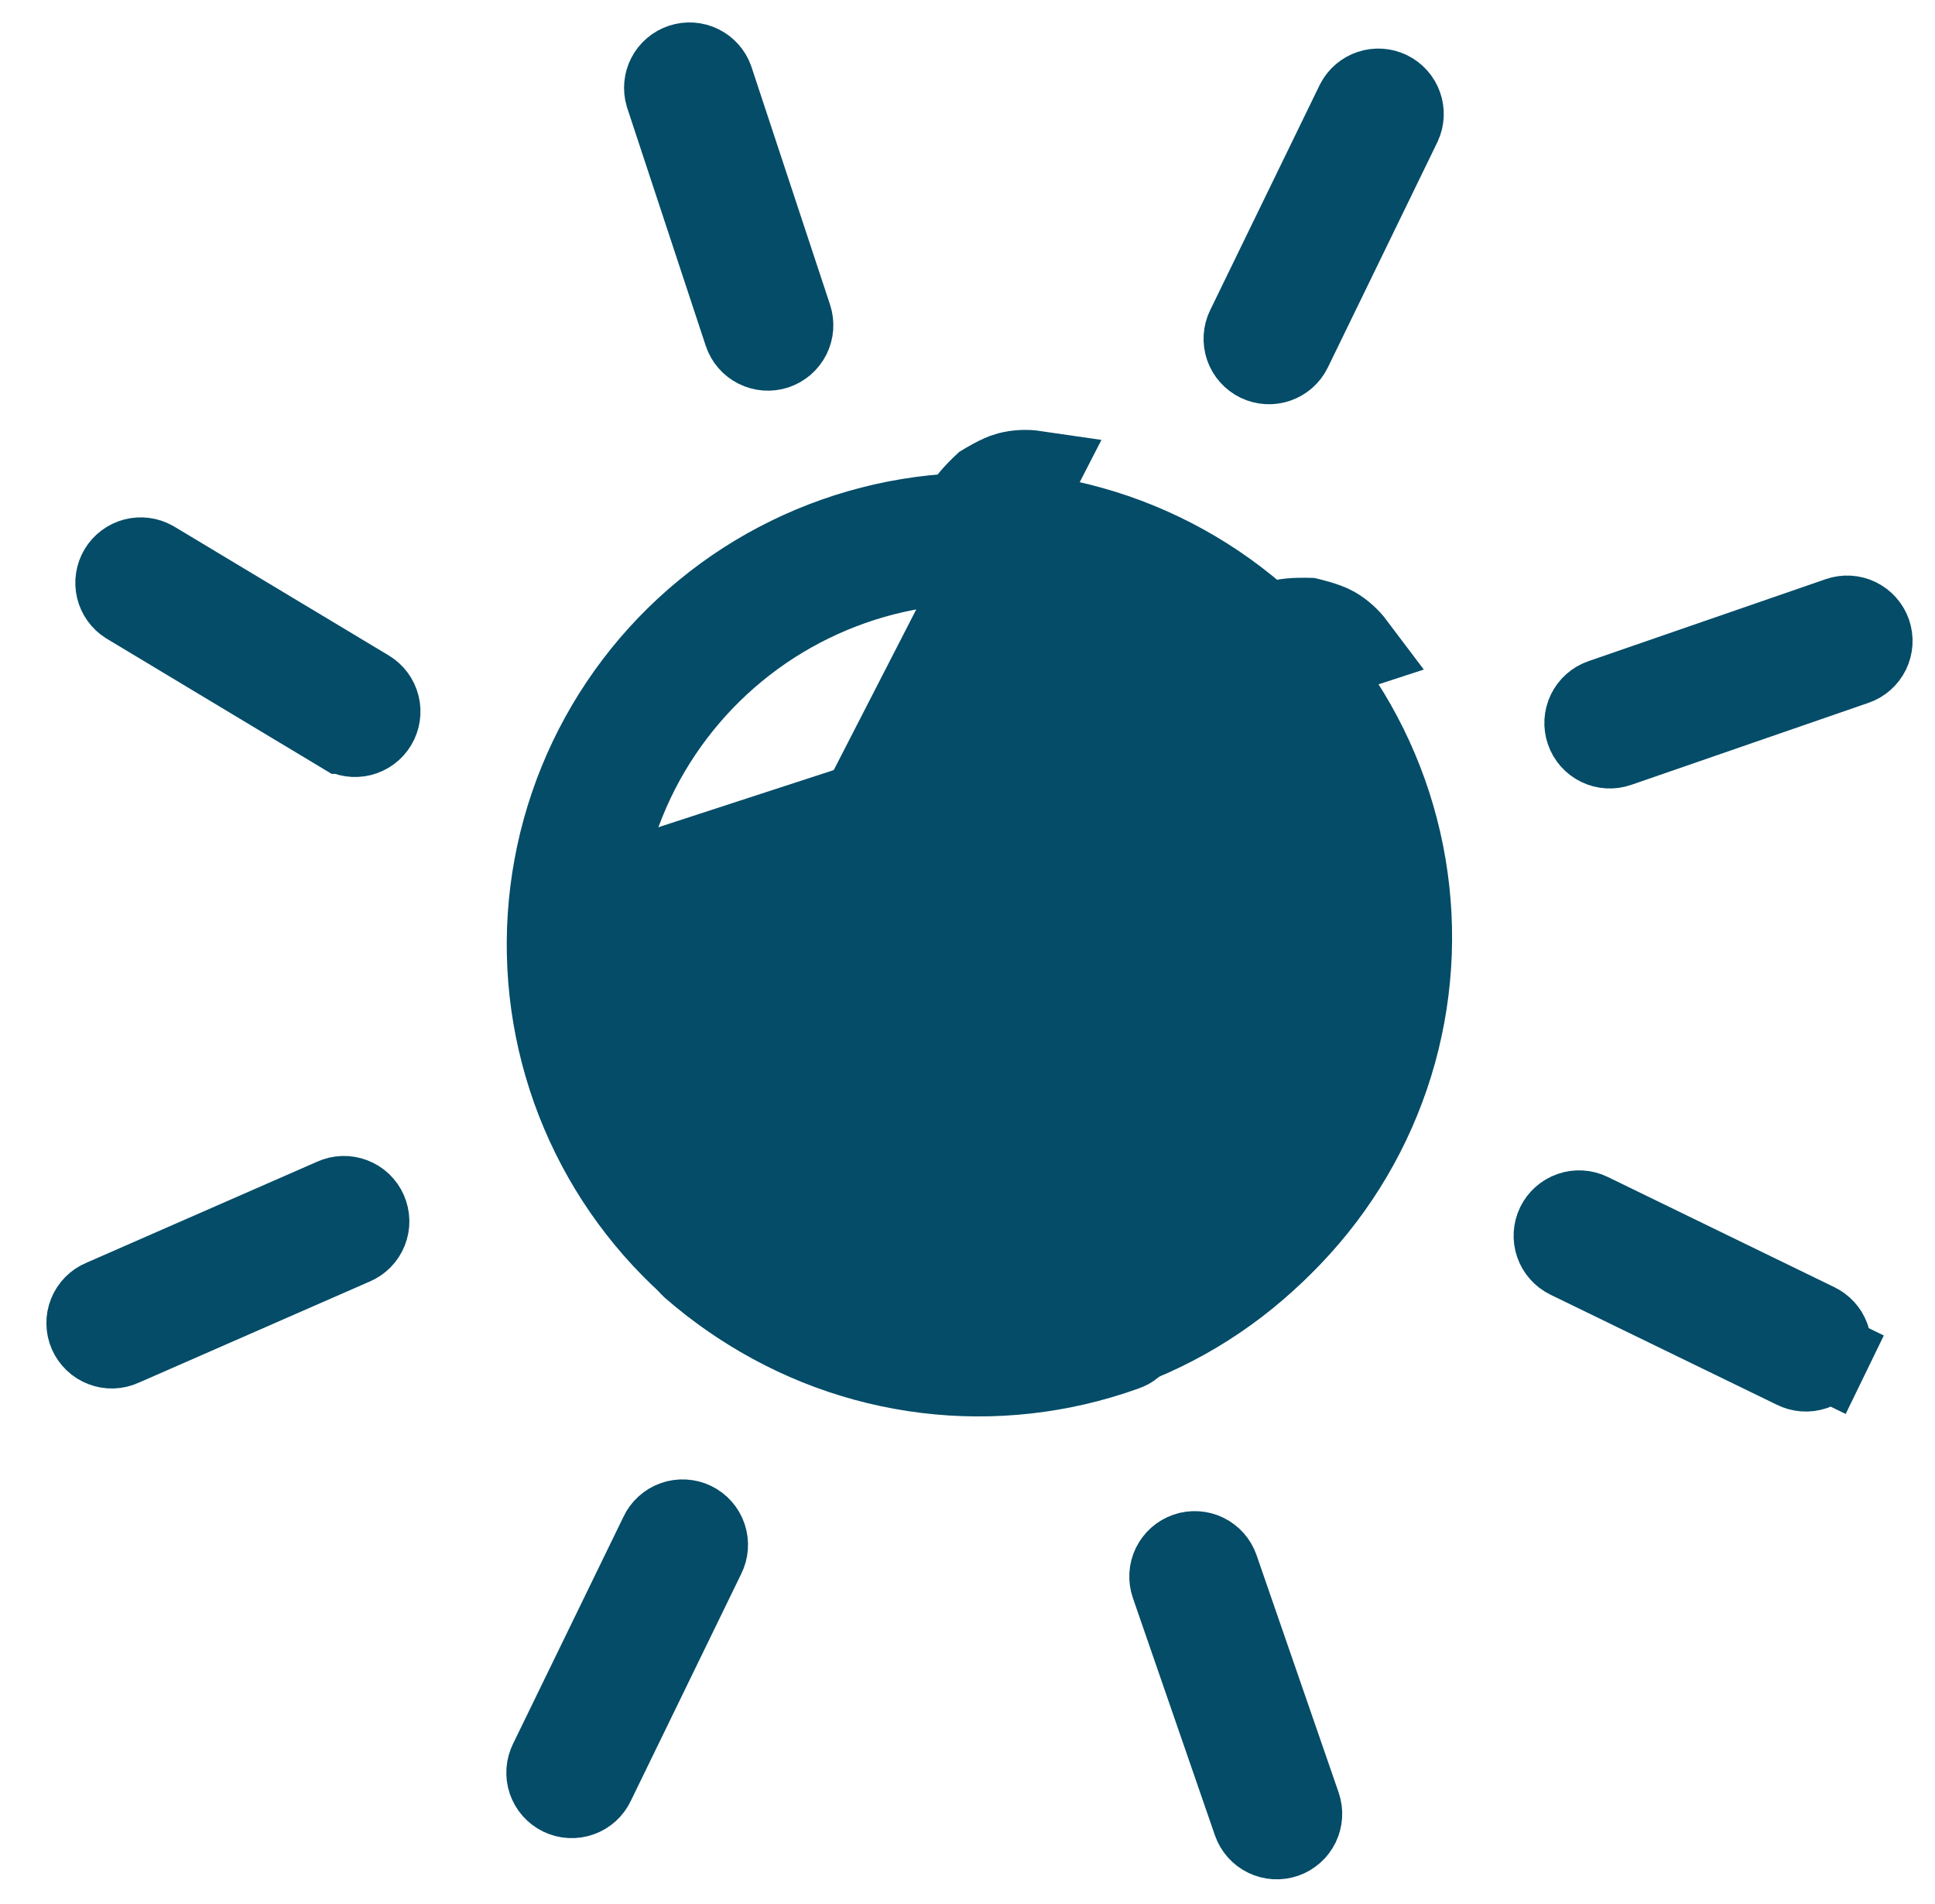 <svg width="63" height="62" viewBox="0 0 63 62" fill="none" xmlns="http://www.w3.org/2000/svg">
<path d="M24.462 39.052L23.529 40.123C25.004 41.407 26.76 42.328 28.654 42.811C30.549 43.295 32.531 43.328 34.441 42.907C36.351 42.487 38.136 41.625 39.653 40.391C41.169 39.157 42.376 37.584 43.176 35.8C43.976 34.016 44.347 32.069 44.259 30.115C44.171 28.161 43.626 26.256 42.669 24.55C41.712 22.845 40.369 21.387 38.747 20.295C37.125 19.202 35.27 18.504 33.33 18.257L33.317 18.256L33.305 18.254C33.211 18.244 33.12 18.215 33.037 18.17C32.955 18.124 32.882 18.062 32.824 17.988C32.765 17.914 32.722 17.829 32.697 17.738C32.672 17.647 32.665 17.552 32.677 17.458C32.688 17.373 32.714 17.29 32.755 17.214C32.759 17.208 32.766 17.2 32.775 17.189C32.807 17.151 32.848 17.105 32.895 17.056C32.917 17.033 32.939 17.011 32.959 16.991C32.983 16.977 33.01 16.962 33.038 16.948C33.098 16.916 33.154 16.888 33.198 16.868C33.211 16.862 33.221 16.858 33.228 16.855C33.312 16.836 33.399 16.833 33.484 16.846L33.498 16.848L33.511 16.849C35.67 17.125 37.735 17.902 39.54 19.119C41.345 20.335 42.84 21.958 43.905 23.857C44.971 25.755 45.576 27.877 45.674 30.051C45.773 32.226 45.36 34.393 44.47 36.38C43.58 38.366 42.237 40.117 40.548 41.491C38.86 42.865 36.874 43.825 34.748 44.294C32.622 44.762 30.416 44.727 28.306 44.19C26.197 43.652 24.242 42.629 22.599 41.2L22.598 41.199C22.468 41.086 22.383 40.929 22.36 40.758C22.363 40.746 22.367 40.728 22.373 40.705C22.397 40.616 22.437 40.504 22.489 40.381C22.513 40.326 22.537 40.273 22.56 40.224C22.605 40.194 22.654 40.163 22.706 40.132C22.82 40.063 22.925 40.007 23.009 39.971C23.032 39.962 23.049 39.955 23.061 39.951C23.233 39.95 23.4 40.011 23.531 40.125L24.462 39.052ZM24.462 39.052C24.035 38.681 23.478 38.495 22.914 38.535C22.35 38.575 21.454 39.265 21.454 39.265L33.69 15.44C33.41 15.399 33.125 15.414 32.85 15.485C32.576 15.555 32.093 15.851 32.093 15.851C32.093 15.851 31.679 16.237 31.537 16.482C31.395 16.727 31.304 16.998 31.268 17.279C31.232 17.559 31.253 17.845 31.328 18.117C31.404 18.39 31.533 18.645 31.708 18.868C31.884 19.09 32.102 19.275 32.349 19.412C32.597 19.549 32.869 19.636 33.151 19.666C34.871 19.885 36.516 20.504 37.953 21.473C39.391 22.441 40.582 23.733 41.43 25.245C42.279 26.757 42.762 28.447 42.84 30.179C42.918 31.911 42.589 33.637 41.88 35.219C41.171 36.801 40.101 38.195 38.756 39.289C37.411 40.383 35.829 41.148 34.136 41.52C32.443 41.893 30.686 41.864 29.006 41.435C27.326 41.006 25.77 40.19 24.462 39.052Z" fill="#044C68" stroke="#044C68" stroke-width="2.841"/>
<path d="M20.847 31.33L19.43 31.434C19.573 33.385 20.171 35.274 21.176 36.952C22.181 38.63 23.564 40.049 25.216 41.095C26.868 42.142 28.742 42.787 30.688 42.979C32.635 43.171 34.599 42.905 36.423 42.201C38.248 41.497 39.882 40.376 41.195 38.927C42.509 37.478 43.464 35.742 43.986 33.857C44.507 31.972 44.58 29.991 44.198 28.074C43.816 26.156 42.991 24.354 41.787 22.812L41.779 22.802L41.771 22.792C41.712 22.719 41.667 22.635 41.641 22.544C41.615 22.453 41.606 22.358 41.617 22.265C41.628 22.171 41.657 22.08 41.703 21.998C41.749 21.916 41.812 21.843 41.886 21.785C41.954 21.732 42.031 21.692 42.114 21.666C42.121 21.666 42.131 21.664 42.146 21.663C42.194 21.658 42.256 21.655 42.325 21.653C42.356 21.652 42.387 21.652 42.415 21.652C42.442 21.659 42.472 21.668 42.502 21.677C42.567 21.696 42.626 21.716 42.672 21.733C42.686 21.738 42.696 21.742 42.702 21.745C42.775 21.791 42.839 21.85 42.891 21.919L42.899 21.929L42.907 21.94C44.246 23.656 45.165 25.662 45.589 27.797C46.014 29.932 45.932 32.137 45.352 34.235C44.771 36.333 43.707 38.266 42.245 39.879C40.783 41.492 38.964 42.74 36.933 43.524C34.902 44.307 32.716 44.604 30.55 44.391C28.383 44.178 26.297 43.46 24.457 42.296C22.618 41.131 21.077 39.552 19.958 37.685C18.838 35.818 18.172 33.715 18.011 31.544L18.011 31.543C17.998 31.37 18.049 31.199 18.152 31.061C18.163 31.054 18.179 31.045 18.2 31.033C18.279 30.987 18.386 30.936 18.51 30.885C18.566 30.862 18.62 30.841 18.671 30.823C18.724 30.834 18.781 30.846 18.839 30.86C18.969 30.892 19.083 30.927 19.168 30.96C19.191 30.969 19.207 30.976 19.219 30.982C19.342 31.102 19.417 31.264 19.43 31.436L20.847 31.33ZM20.847 31.33C20.804 30.767 20.54 30.243 20.111 29.874C19.683 29.505 18.562 29.364 18.562 29.364L44.027 21.066C43.857 20.84 43.644 20.649 43.399 20.506C43.155 20.363 42.604 20.233 42.604 20.233C42.604 20.233 42.038 20.215 41.764 20.289C41.491 20.363 41.236 20.491 41.012 20.665C40.789 20.839 40.603 21.056 40.464 21.303C40.326 21.55 40.238 21.822 40.206 22.104C40.174 22.385 40.198 22.67 40.277 22.942C40.357 23.213 40.489 23.467 40.667 23.687C41.734 25.053 42.467 26.651 42.805 28.351C43.144 30.051 43.079 31.807 42.617 33.478C42.154 35.149 41.307 36.689 40.143 37.973C38.979 39.258 37.53 40.252 35.912 40.876C34.294 41.499 32.553 41.736 30.828 41.566C29.102 41.395 27.441 40.823 25.977 39.895C24.512 38.968 23.285 37.709 22.394 36.222C21.503 34.735 20.974 33.059 20.847 31.33Z" fill="#044C68" stroke="#044C68" stroke-width="2.841"/>
<path d="M36.6 43.867L36.587 43.871L36.575 43.876C34.526 44.611 32.334 44.858 30.173 44.594C28.012 44.33 25.943 43.564 24.131 42.357C22.32 41.15 20.816 39.536 19.74 37.643C18.665 35.751 18.047 33.633 17.937 31.459C17.827 29.284 18.228 27.115 19.107 25.123C19.987 23.132 21.32 21.374 23.001 19.991C24.681 18.607 26.663 17.637 28.786 17.156C30.909 16.676 33.115 16.7 35.228 17.226L35.229 17.226C35.397 17.268 35.544 17.369 35.642 17.51C35.646 17.523 35.65 17.541 35.655 17.564C35.674 17.654 35.689 17.772 35.698 17.905C35.703 17.965 35.705 18.023 35.707 18.077C35.68 18.124 35.651 18.175 35.619 18.226C35.548 18.339 35.48 18.436 35.421 18.507C35.406 18.525 35.394 18.539 35.385 18.548C35.232 18.627 35.056 18.649 34.888 18.607C32.991 18.134 31.009 18.112 29.102 18.542C27.195 18.973 25.414 19.844 23.904 21.086C22.394 22.329 21.195 23.907 20.405 25.696C19.615 27.485 19.255 29.434 19.353 31.387C19.451 33.34 20.006 35.243 20.972 36.943C21.939 38.643 23.29 40.094 24.917 41.178C26.545 42.262 28.404 42.95 30.345 43.186C32.286 43.422 34.255 43.201 36.096 42.539L36.108 42.535L36.12 42.53C36.208 42.497 36.302 42.481 36.396 42.484C36.491 42.487 36.584 42.509 36.669 42.549C36.755 42.588 36.832 42.644 36.896 42.714C36.959 42.783 37.009 42.865 37.041 42.954C37.07 43.035 37.084 43.121 37.082 43.207C37.081 43.214 37.079 43.225 37.076 43.239C37.065 43.287 37.049 43.346 37.029 43.412C37.02 43.442 37.011 43.471 37.002 43.498C36.987 43.522 36.969 43.547 36.951 43.573C36.912 43.629 36.875 43.679 36.845 43.717C36.836 43.728 36.829 43.736 36.824 43.742C36.758 43.797 36.682 43.839 36.6 43.867Z" fill="#044C68" stroke="#044C68" stroke-width="2.841"/>
<path d="M60.371 21.541L52.644 24.212C52.466 24.274 52.271 24.262 52.101 24.18C51.932 24.098 51.802 23.951 51.741 23.773C51.679 23.595 51.691 23.4 51.773 23.231C51.855 23.061 52.002 22.931 52.18 22.87L59.907 20.199C60.085 20.137 60.281 20.149 60.45 20.231C60.619 20.314 60.749 20.46 60.811 20.638C60.872 20.816 60.861 21.011 60.778 21.181C60.696 21.35 60.549 21.48 60.371 21.541Z" fill="#044C68" stroke="#044C68" stroke-width="2.841"/>
<path d="M60.713 44.759L59.435 44.138C59.394 44.223 59.336 44.299 59.265 44.361C59.195 44.423 59.112 44.471 59.023 44.501C58.933 44.531 58.839 44.543 58.745 44.536C58.651 44.529 58.559 44.504 58.475 44.461L58.464 44.455L58.453 44.45L51.1 40.875C51.1 40.875 51.1 40.875 51.1 40.875C50.931 40.792 50.801 40.646 50.74 40.468C50.678 40.29 50.69 40.095 50.772 39.925C50.855 39.756 51.001 39.626 51.179 39.565C51.357 39.503 51.553 39.515 51.722 39.597L51.722 39.597L59.074 43.173L59.085 43.178L59.096 43.184C59.181 43.223 59.258 43.28 59.322 43.35C59.385 43.419 59.434 43.501 59.466 43.59C59.497 43.679 59.511 43.773 59.506 43.867C59.5 43.961 59.476 44.053 59.435 44.138L60.713 44.759Z" fill="#044C68" stroke="#044C68" stroke-width="2.841"/>
<path d="M39.569 51.099L42.241 58.826C42.302 59.004 42.29 59.2 42.208 59.369C42.126 59.538 41.979 59.668 41.801 59.73C41.623 59.791 41.428 59.779 41.259 59.697C41.089 59.615 40.96 59.468 40.898 59.291L38.227 51.563C38.165 51.385 38.177 51.19 38.259 51.02C38.342 50.851 38.488 50.721 38.666 50.66C38.844 50.598 39.039 50.61 39.209 50.692C39.378 50.775 39.508 50.921 39.569 51.099Z" fill="#044C68" stroke="#044C68" stroke-width="2.841"/>
<path d="M22.857 50.619L22.851 50.63L22.846 50.642L19.27 57.994L19.265 58.005L19.26 58.017C19.22 58.102 19.163 58.179 19.094 58.242C19.024 58.306 18.942 58.355 18.854 58.386C18.765 58.418 18.67 58.431 18.576 58.426C18.482 58.421 18.39 58.397 18.305 58.356C18.22 58.315 18.145 58.257 18.082 58.186C18.02 58.115 17.973 58.033 17.942 57.943C17.912 57.854 17.901 57.759 17.907 57.665C17.914 57.571 17.94 57.48 17.983 57.395L17.988 57.385L17.993 57.373L21.569 50.021L21.574 50.01L21.579 49.998C21.619 49.913 21.675 49.836 21.745 49.773C21.815 49.709 21.897 49.66 21.985 49.629C22.074 49.597 22.169 49.583 22.263 49.589C22.357 49.594 22.449 49.618 22.534 49.659C22.619 49.7 22.695 49.758 22.757 49.829C22.819 49.9 22.867 49.982 22.897 50.072C22.927 50.161 22.939 50.255 22.932 50.349C22.925 50.444 22.899 50.535 22.857 50.619Z" fill="#044C68" stroke="#044C68" stroke-width="2.841"/>
<path d="M11.471 40.423L11.46 40.428L11.449 40.432L3.959 43.712L3.948 43.717L3.937 43.722C3.851 43.762 3.759 43.783 3.664 43.787C3.57 43.79 3.476 43.774 3.388 43.74C3.3 43.707 3.219 43.656 3.151 43.591C3.083 43.526 3.028 43.448 2.99 43.362C2.952 43.275 2.932 43.182 2.931 43.088C2.929 42.994 2.946 42.9 2.982 42.812C3.017 42.725 3.069 42.645 3.135 42.578C3.201 42.511 3.28 42.458 3.367 42.421L3.379 42.417L3.39 42.412L10.879 39.132L10.89 39.127L10.902 39.122C10.987 39.083 11.08 39.061 11.174 39.057C11.269 39.054 11.363 39.07 11.451 39.104C11.539 39.137 11.619 39.188 11.688 39.253C11.756 39.318 11.811 39.396 11.848 39.482C11.886 39.569 11.906 39.662 11.908 39.756C11.909 39.85 11.892 39.944 11.857 40.032C11.822 40.119 11.77 40.199 11.704 40.266C11.637 40.333 11.558 40.386 11.471 40.423Z" fill="#044C68" stroke="#044C68" stroke-width="2.841"/>
<path d="M45.545 3.474C45.606 3.647 45.599 3.836 45.523 4.003L41.956 11.341C41.956 11.341 41.956 11.341 41.956 11.341C41.874 11.511 41.727 11.641 41.549 11.702C41.371 11.764 41.176 11.752 41.006 11.67C40.837 11.587 40.707 11.441 40.645 11.263C40.584 11.085 40.595 10.889 40.678 10.72C40.678 10.72 40.678 10.72 40.678 10.72C40.678 10.72 40.678 10.72 40.678 10.72L44.247 3.382C44.331 3.22 44.476 3.097 44.65 3.039C44.826 2.979 45.019 2.992 45.186 3.073C45.354 3.155 45.483 3.298 45.545 3.474Z" fill="#044C68" stroke="#044C68" stroke-width="2.841"/>
<path d="M22.763 2.224C22.927 2.305 23.054 2.446 23.116 2.618L25.676 10.366C25.676 10.366 25.676 10.366 25.676 10.366C25.735 10.545 25.721 10.74 25.636 10.908C25.551 11.077 25.403 11.204 25.224 11.264C25.045 11.323 24.85 11.308 24.681 11.223C24.513 11.139 24.385 10.991 24.326 10.812C24.326 10.812 24.326 10.812 24.326 10.812C24.326 10.812 24.326 10.812 24.326 10.812L21.768 3.064C21.716 2.888 21.733 2.699 21.817 2.536C21.902 2.371 22.049 2.245 22.226 2.187C22.403 2.128 22.596 2.142 22.763 2.224Z" fill="#044C68" stroke="#044C68" stroke-width="2.841"/>
<path d="M4.405 18.288C4.582 18.242 4.771 18.267 4.93 18.356L11.925 22.558C11.925 22.558 11.925 22.558 11.925 22.558C12.086 22.655 12.203 22.812 12.248 22.995C12.294 23.178 12.265 23.371 12.168 23.533C12.071 23.695 11.914 23.811 11.73 23.857C11.548 23.902 11.354 23.873 11.193 23.776C11.193 23.776 11.193 23.776 11.193 23.776C11.192 23.776 11.192 23.776 11.192 23.776L4.199 19.573C4.045 19.474 3.935 19.32 3.892 19.142C3.849 18.96 3.878 18.77 3.974 18.61C4.07 18.45 4.225 18.335 4.405 18.288Z" fill="#044C68" stroke="#044C68" stroke-width="2.841"/>
</svg>
